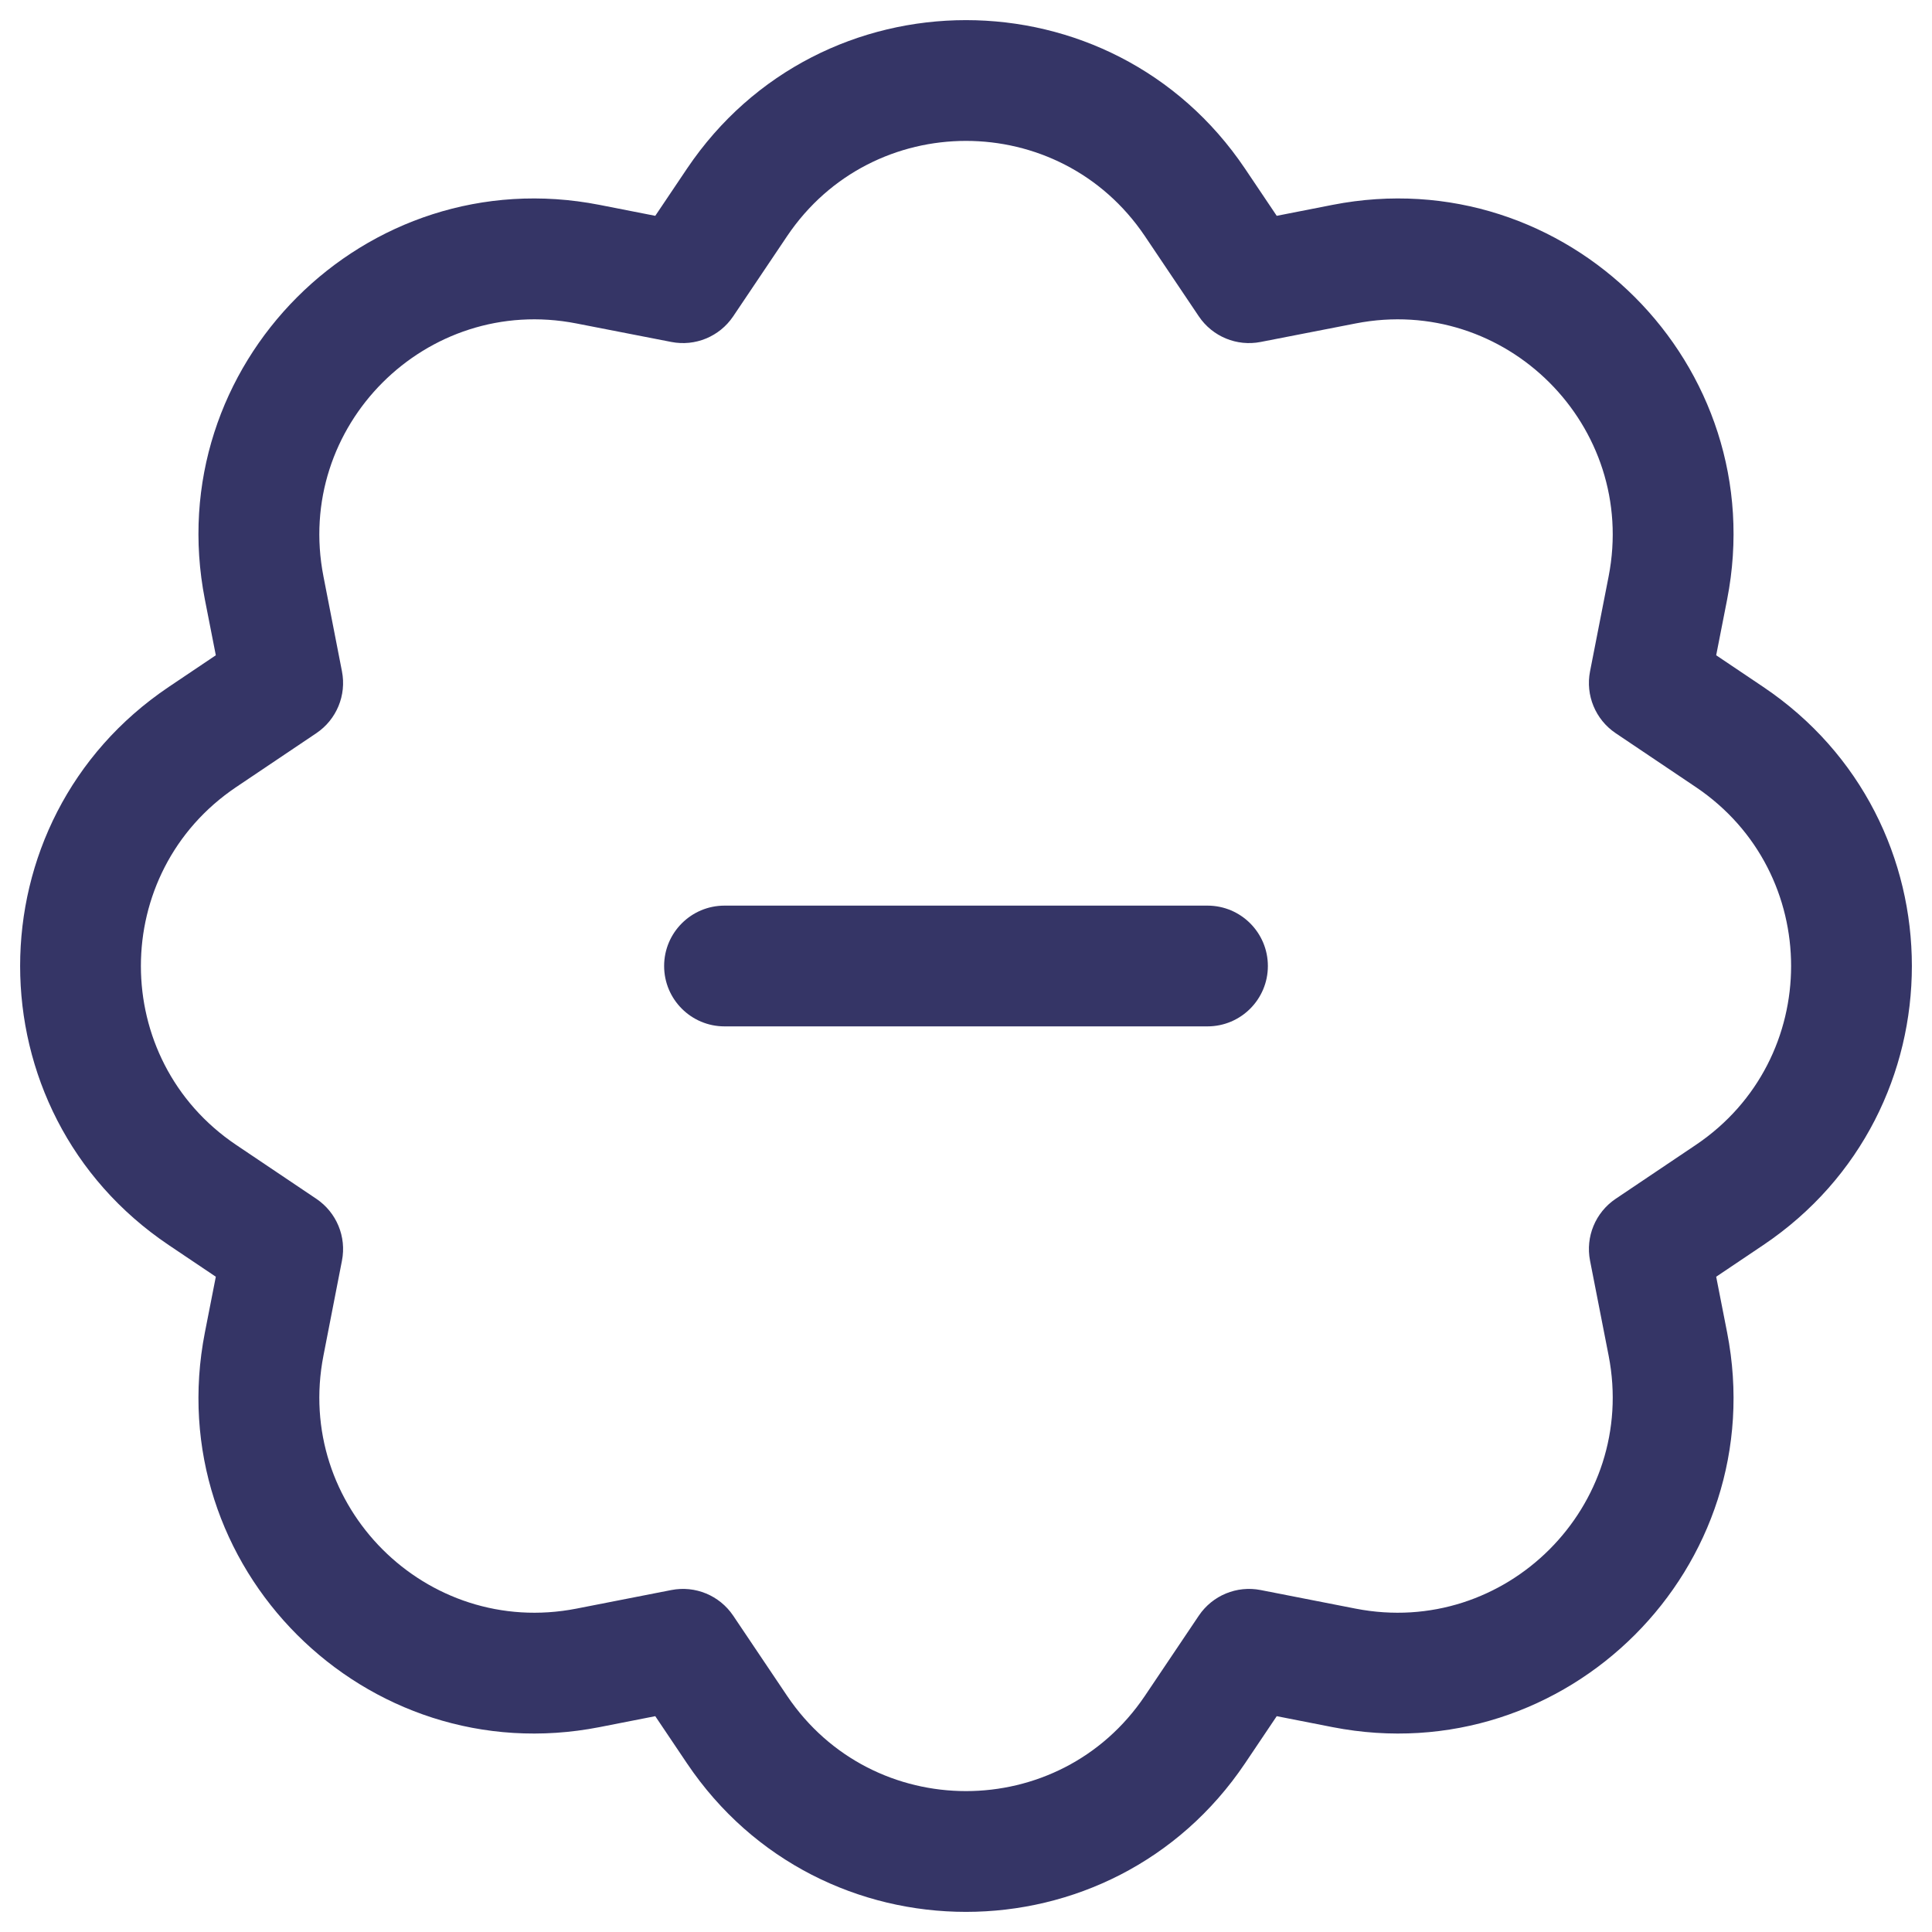<svg width="24" height="24" viewBox="0 0 24 24" fill="none" xmlns="http://www.w3.org/2000/svg">
<g clip-path="url(#clip0_9001_293250)">
<path d="M15 12.75C15.414 12.75 15.75 12.414 15.75 12C15.75 11.586 15.414 11.25 15 11.25H9C8.586 11.25 8.25 11.586 8.25 12C8.25 12.414 8.586 12.75 9 12.75H15Z" fill="#353566"/>
<path fill-rule="evenodd" clip-rule="evenodd" d="M15.466 2.095C13.81 -0.365 10.19 -0.365 8.534 2.095L8.14 2.681L7.447 2.545C4.537 1.976 1.976 4.537 2.545 7.447L2.681 8.14L2.095 8.534C-0.365 10.19 -0.365 13.81 2.095 15.466L2.681 15.86L2.545 16.553C1.976 19.463 4.537 22.024 7.447 21.455L8.14 21.319L8.534 21.905C10.19 24.365 13.81 24.365 15.466 21.905L15.86 21.319L16.553 21.455C19.463 22.024 22.024 19.463 21.455 16.553L21.319 15.86L21.905 15.466C24.365 13.81 24.365 10.19 21.905 8.534L21.319 8.14L21.455 7.447C22.024 4.537 19.463 1.976 16.553 2.545L15.86 2.681L15.466 2.095ZM9.778 2.933C10.84 1.356 13.16 1.356 14.222 2.933L14.893 3.931C15.062 4.181 15.364 4.306 15.66 4.248L16.84 4.018C18.706 3.653 20.347 5.294 19.983 7.16L19.752 8.34C19.694 8.636 19.819 8.938 20.069 9.107L21.067 9.778C22.644 10.84 22.644 13.16 21.067 14.222L20.069 14.893C19.819 15.062 19.694 15.364 19.752 15.66L19.983 16.84C20.347 18.706 18.706 20.347 16.84 19.983L15.66 19.752C15.364 19.694 15.062 19.819 14.893 20.069L14.222 21.067C13.16 22.644 10.84 22.644 9.778 21.067L9.107 20.069C8.938 19.819 8.636 19.694 8.34 19.752L7.16 19.983C5.294 20.347 3.653 18.706 4.018 16.84L4.248 15.66C4.306 15.364 4.181 15.062 3.931 14.893L2.933 14.222C1.356 13.16 1.356 10.84 2.933 9.778L3.931 9.107C4.181 8.938 4.306 8.636 4.248 8.34L4.018 7.16C3.653 5.294 5.294 3.653 7.16 4.018L8.34 4.248C8.636 4.306 8.938 4.181 9.107 3.931L9.778 2.933Z" fill="#353566"/>
</g>
<defs>
<clipPath id="clip0_9001_293250">
<rect width="24" height="24" fill="white"/>
</clipPath>
</defs>
</svg>
